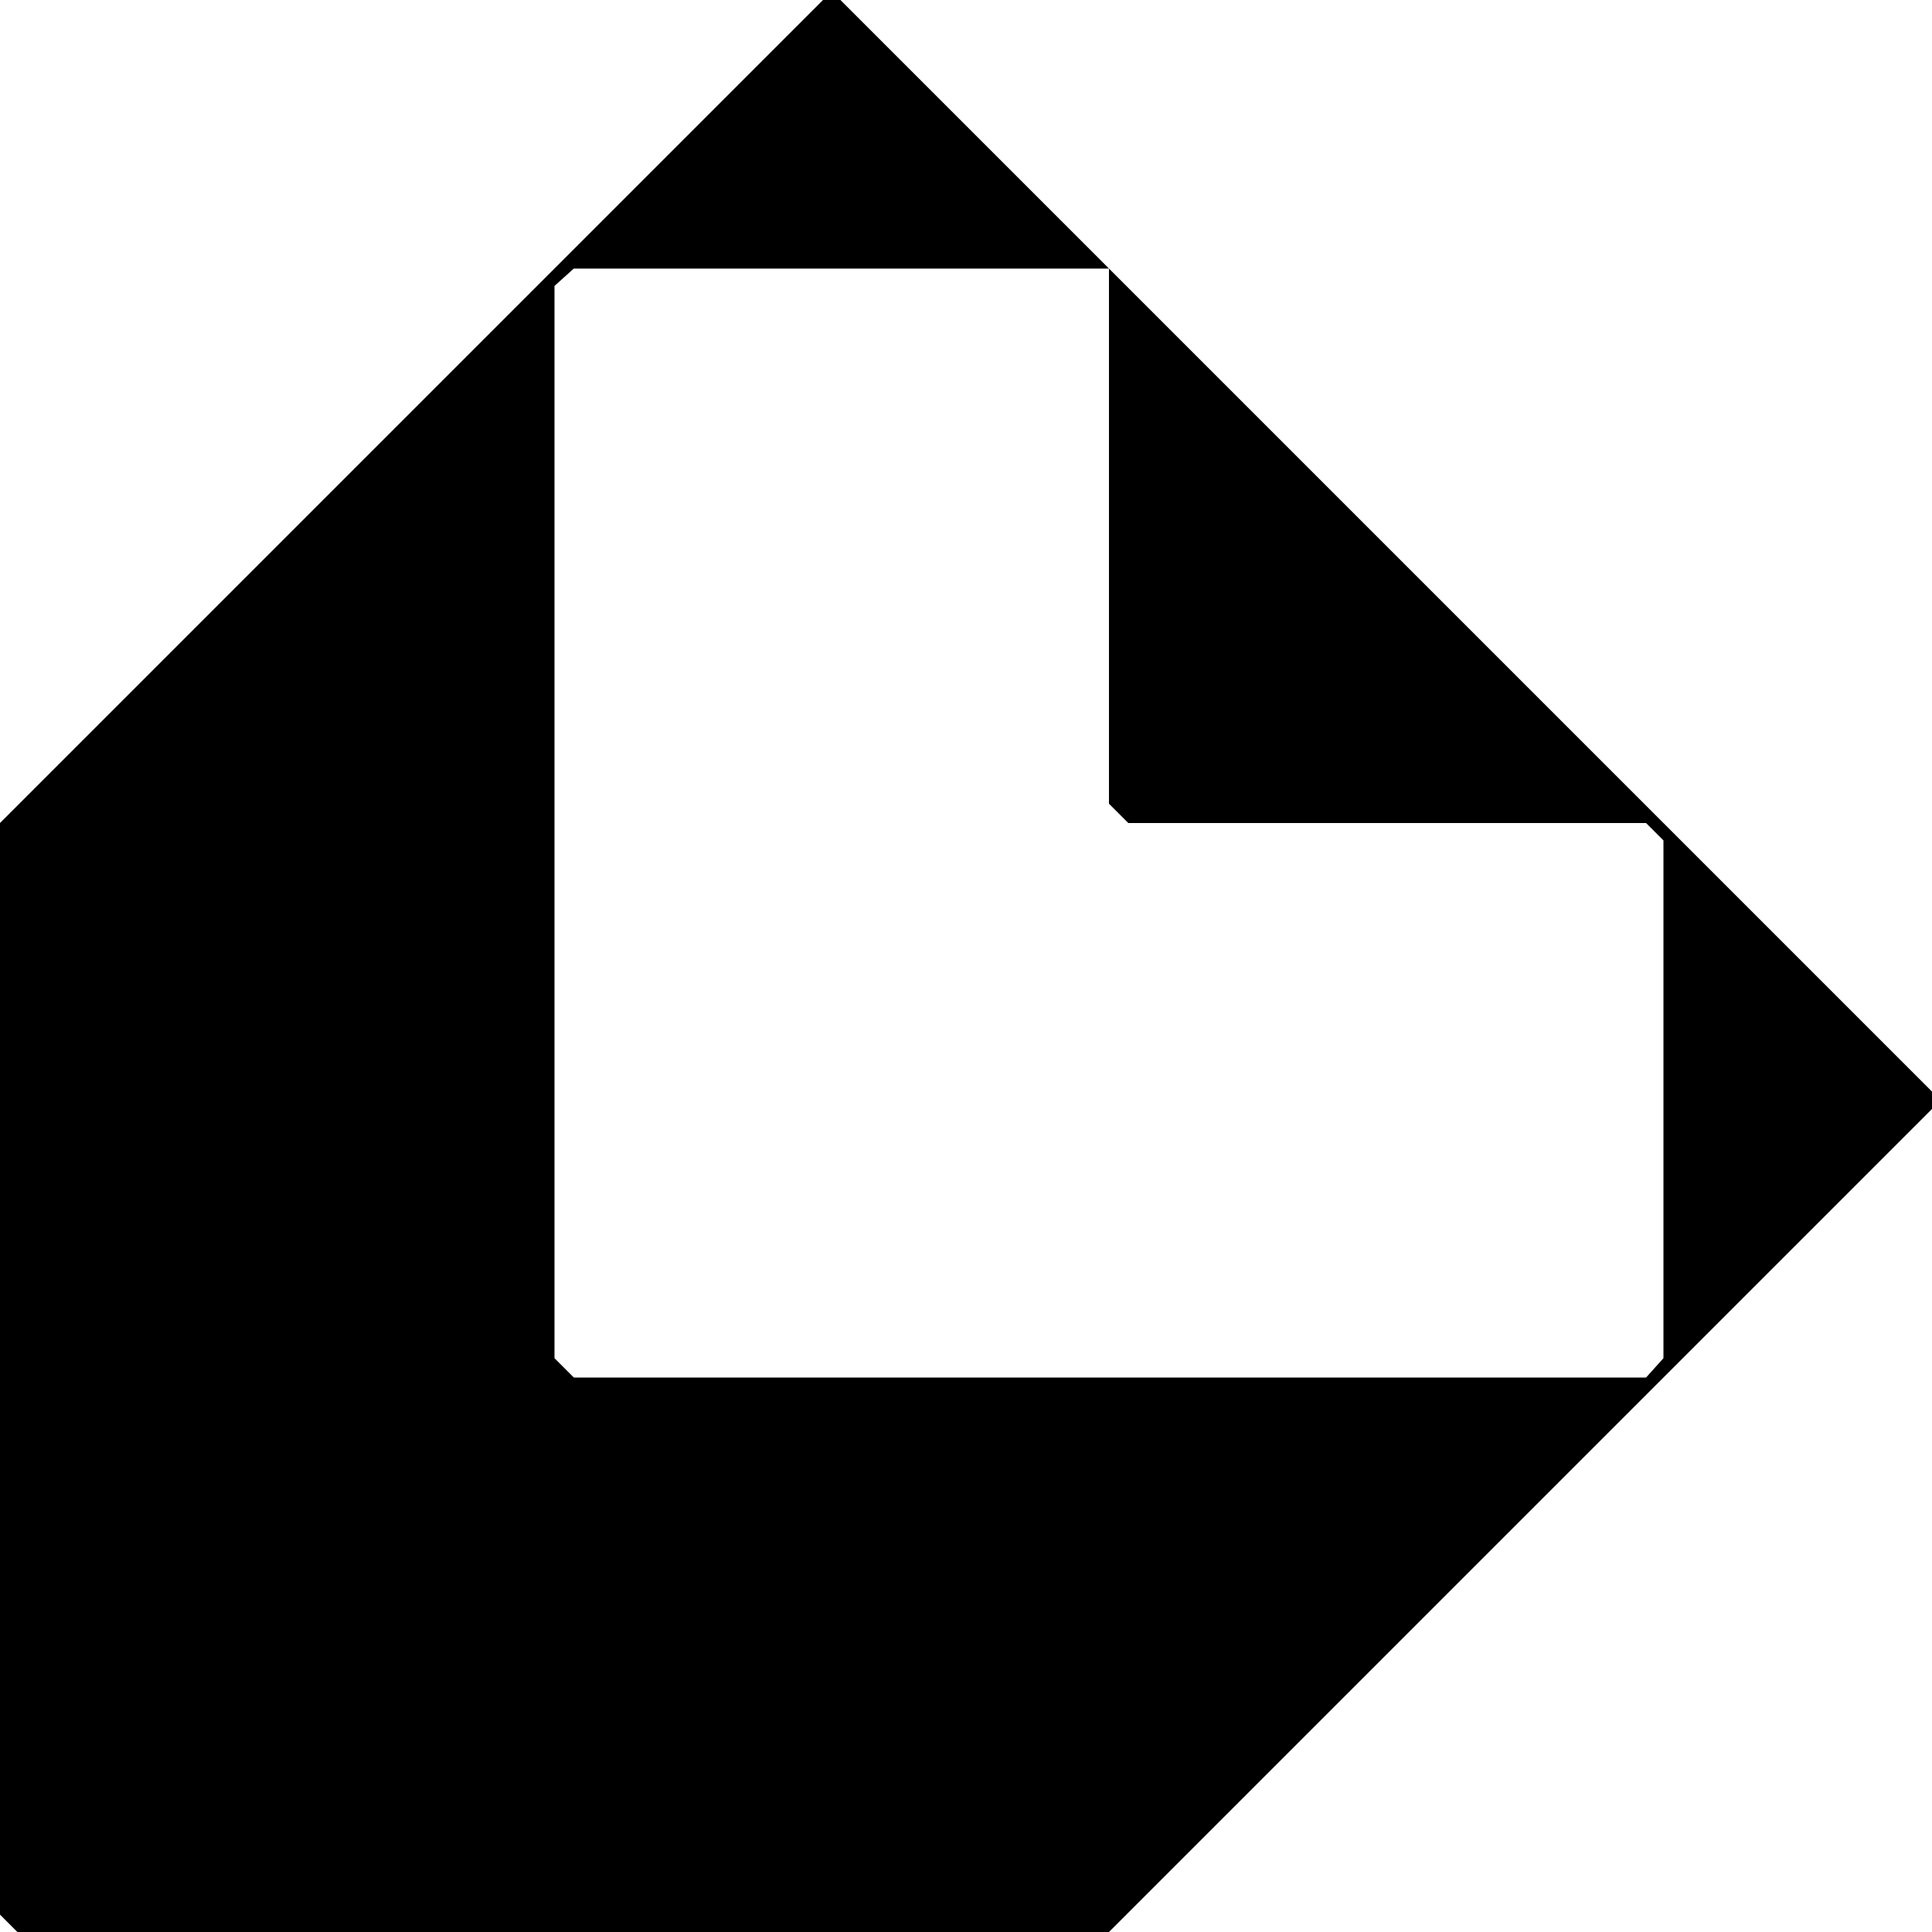 <svg height="1000px" width="1000px" xmlns="http://www.w3.org/2000/svg">
  <g>
    <path d="M1000 565c0 0 0 9 0 9c0 0 -426 426 -426 426c0 0 -565 0 -565 0c0 0 -9 -9 -9 -9c0 0 0 -565 0 -565c0 0 426 -426 426 -426c0 0 9 0 9 0c0 0 139 139 139 139c0 0 -277 0 -277 0c0 0 -10 9 -10 9c0 0 0 555 0 555c0 0 10 10 10 10c0 0 555 0 555 0c0 0 9 -10 9 -10c0 0 0 -268 0 -268c0 0 -9 -9 -9 -9c0 0 -268 0 -268 0c0 0 -10 -10 -10 -10c0 0 0 -277 0 -277c0 0 426 426 426 426" />
  </g>
</svg>